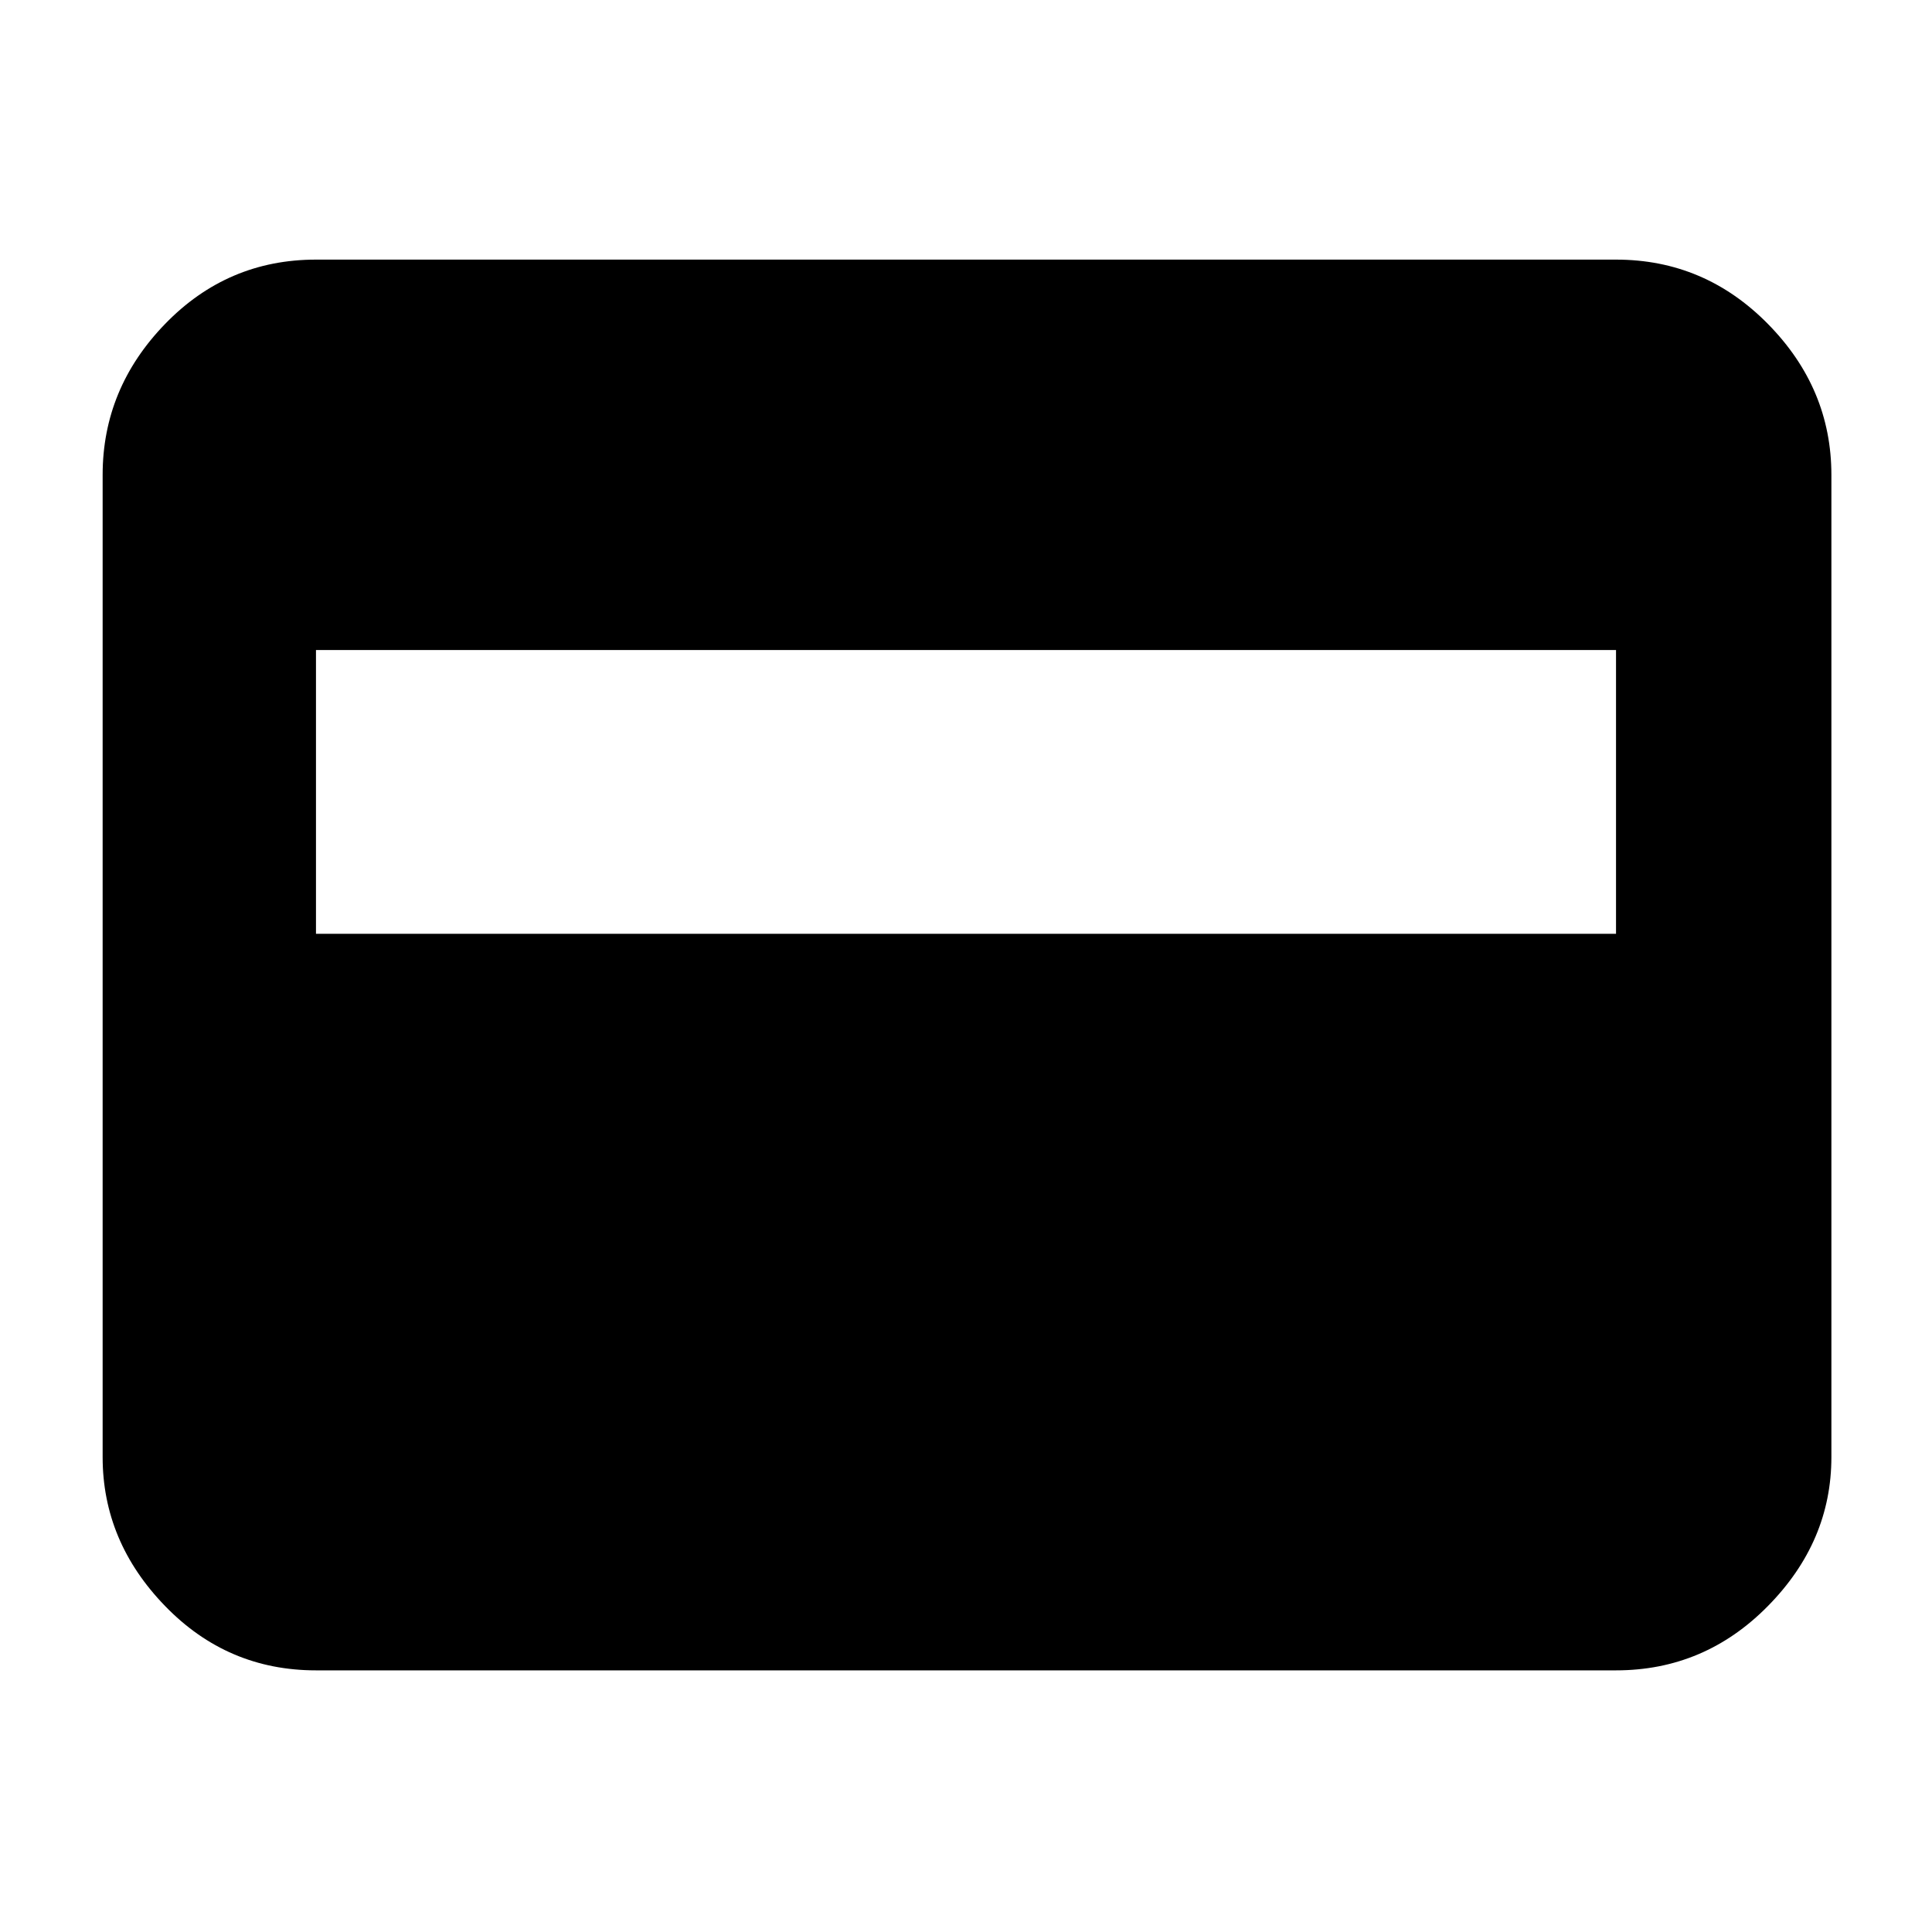 <svg xmlns="http://www.w3.org/2000/svg" height="40" width="40"><path d="M6.542 34.583Q4.708 34.583 3.417 33.25Q2.125 31.917 2.125 30.167V9.833Q2.125 8.042 3.417 6.708Q4.708 5.375 6.542 5.375H33.458Q35.292 5.375 36.604 6.708Q37.917 8.042 37.917 9.833V30.167Q37.917 31.917 36.604 33.25Q35.292 34.583 33.458 34.583ZM6.542 13.458V19.333H33.458V13.458Z"/></svg>